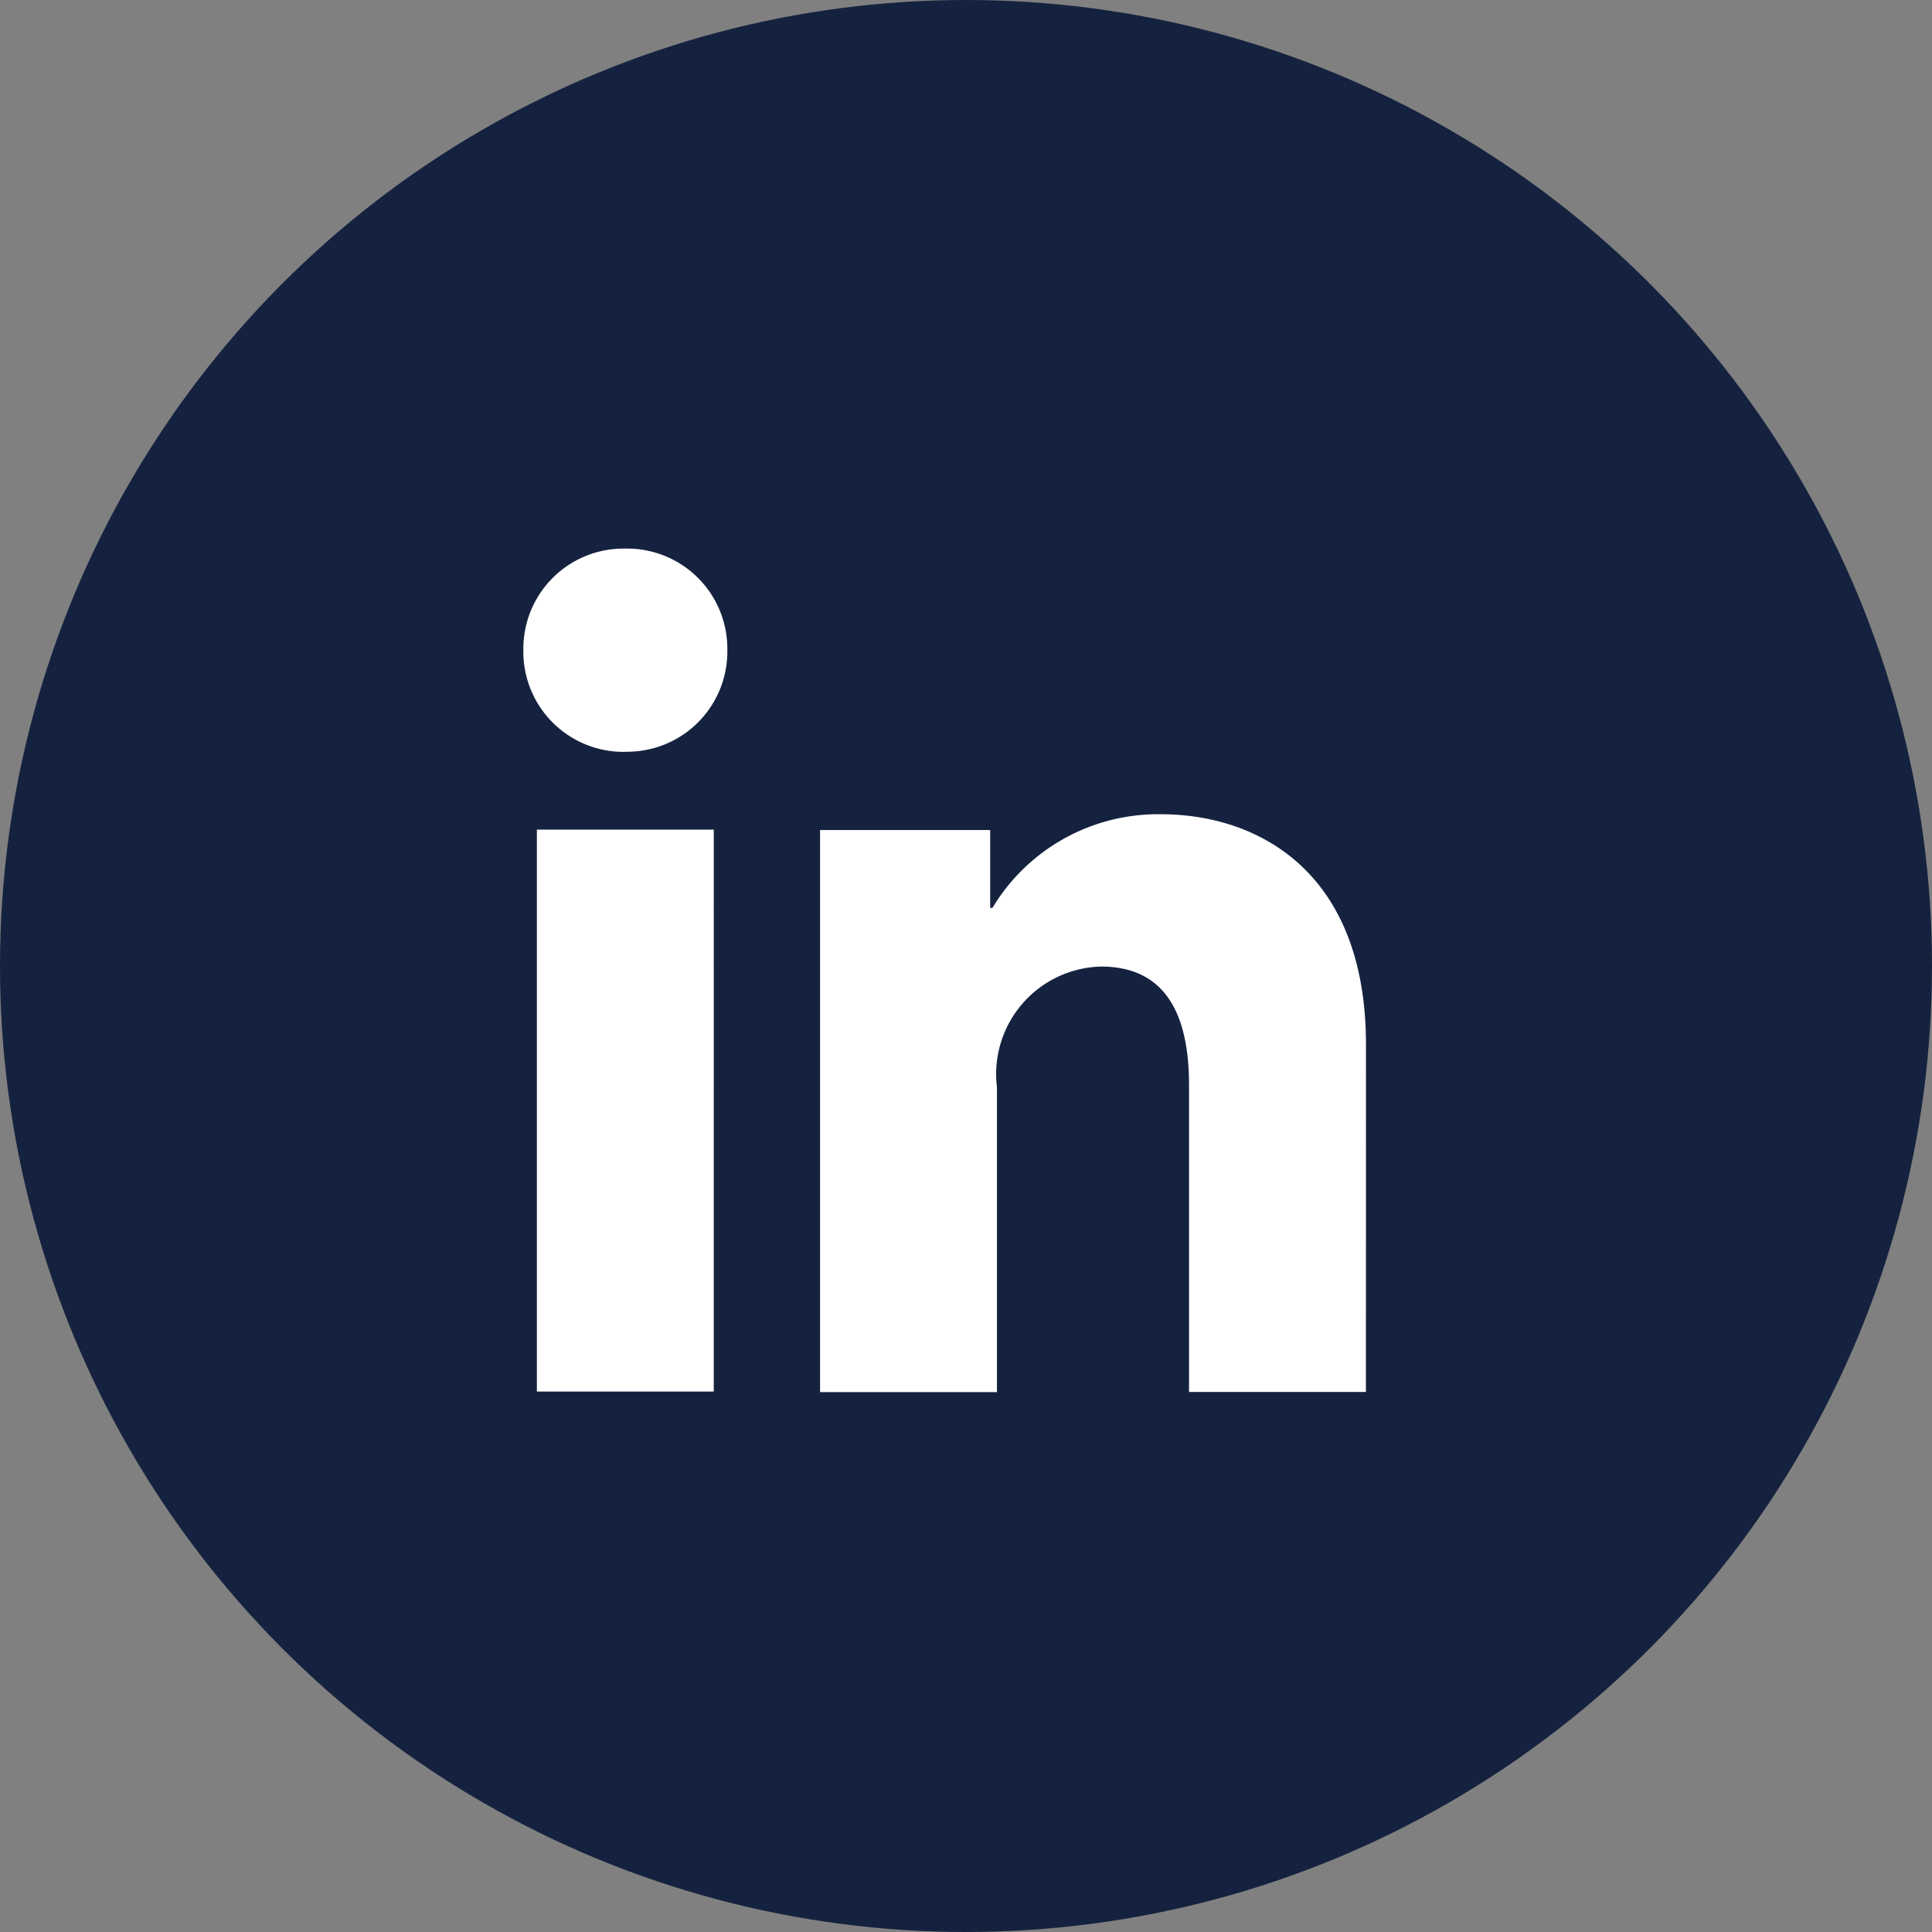 <svg xmlns="http://www.w3.org/2000/svg" xmlns:xlink="http://www.w3.org/1999/xlink" width="45" height="45" viewBox="0 0 45 45">
  <rect x="0" y="0" width="45" height="45" fill="#808080" stroke="none"/>
  <defs>
    <clipPath id="clip-path">
      <rect id="Rectangle_39" data-name="Rectangle 39" width="19.625" height="19.644" transform="translate(0 0)" fill="none"/>
    </clipPath>
  </defs>
  <g id="Groupe_94" data-name="Groupe 94" transform="translate(-359 -3553)">
    <circle id="Ellipse_19" data-name="Ellipse 19" cx="22.5" cy="22.5" r="22.5" transform="translate(359 3553)" fill="#15223f"/>
    <g id="Groupe_60" data-name="Groupe 60" transform="translate(371.19 3565.778)">
      <g id="Groupe_30" data-name="Groupe 30" transform="translate(0 0)" clip-path="url(#clip-path)">
        <path id="Tracé_73" data-name="Tracé 73" d="M4.435,19.634H.315V6.545h4.12Zm-2.06-14.9A2.333,2.333,0,0,1,0,2.366,2.333,2.333,0,0,1,2.375,0,2.333,2.333,0,0,1,4.751,2.366,2.333,2.333,0,0,1,2.375,4.731m17.25,14.913h-4.12V12.495c0-2.109-.9-2.76-2.053-2.76a2.506,2.506,0,0,0-2.421,2.812v7.1H6.911V6.555h3.962V8.368h.053a4.5,4.5,0,0,1,3.916-2.181c2.3,0,4.784,1.364,4.784,5.362Z" transform="translate(0 0)" fill="#fff"/>
      </g>
    </g>
  </g>
</svg>
